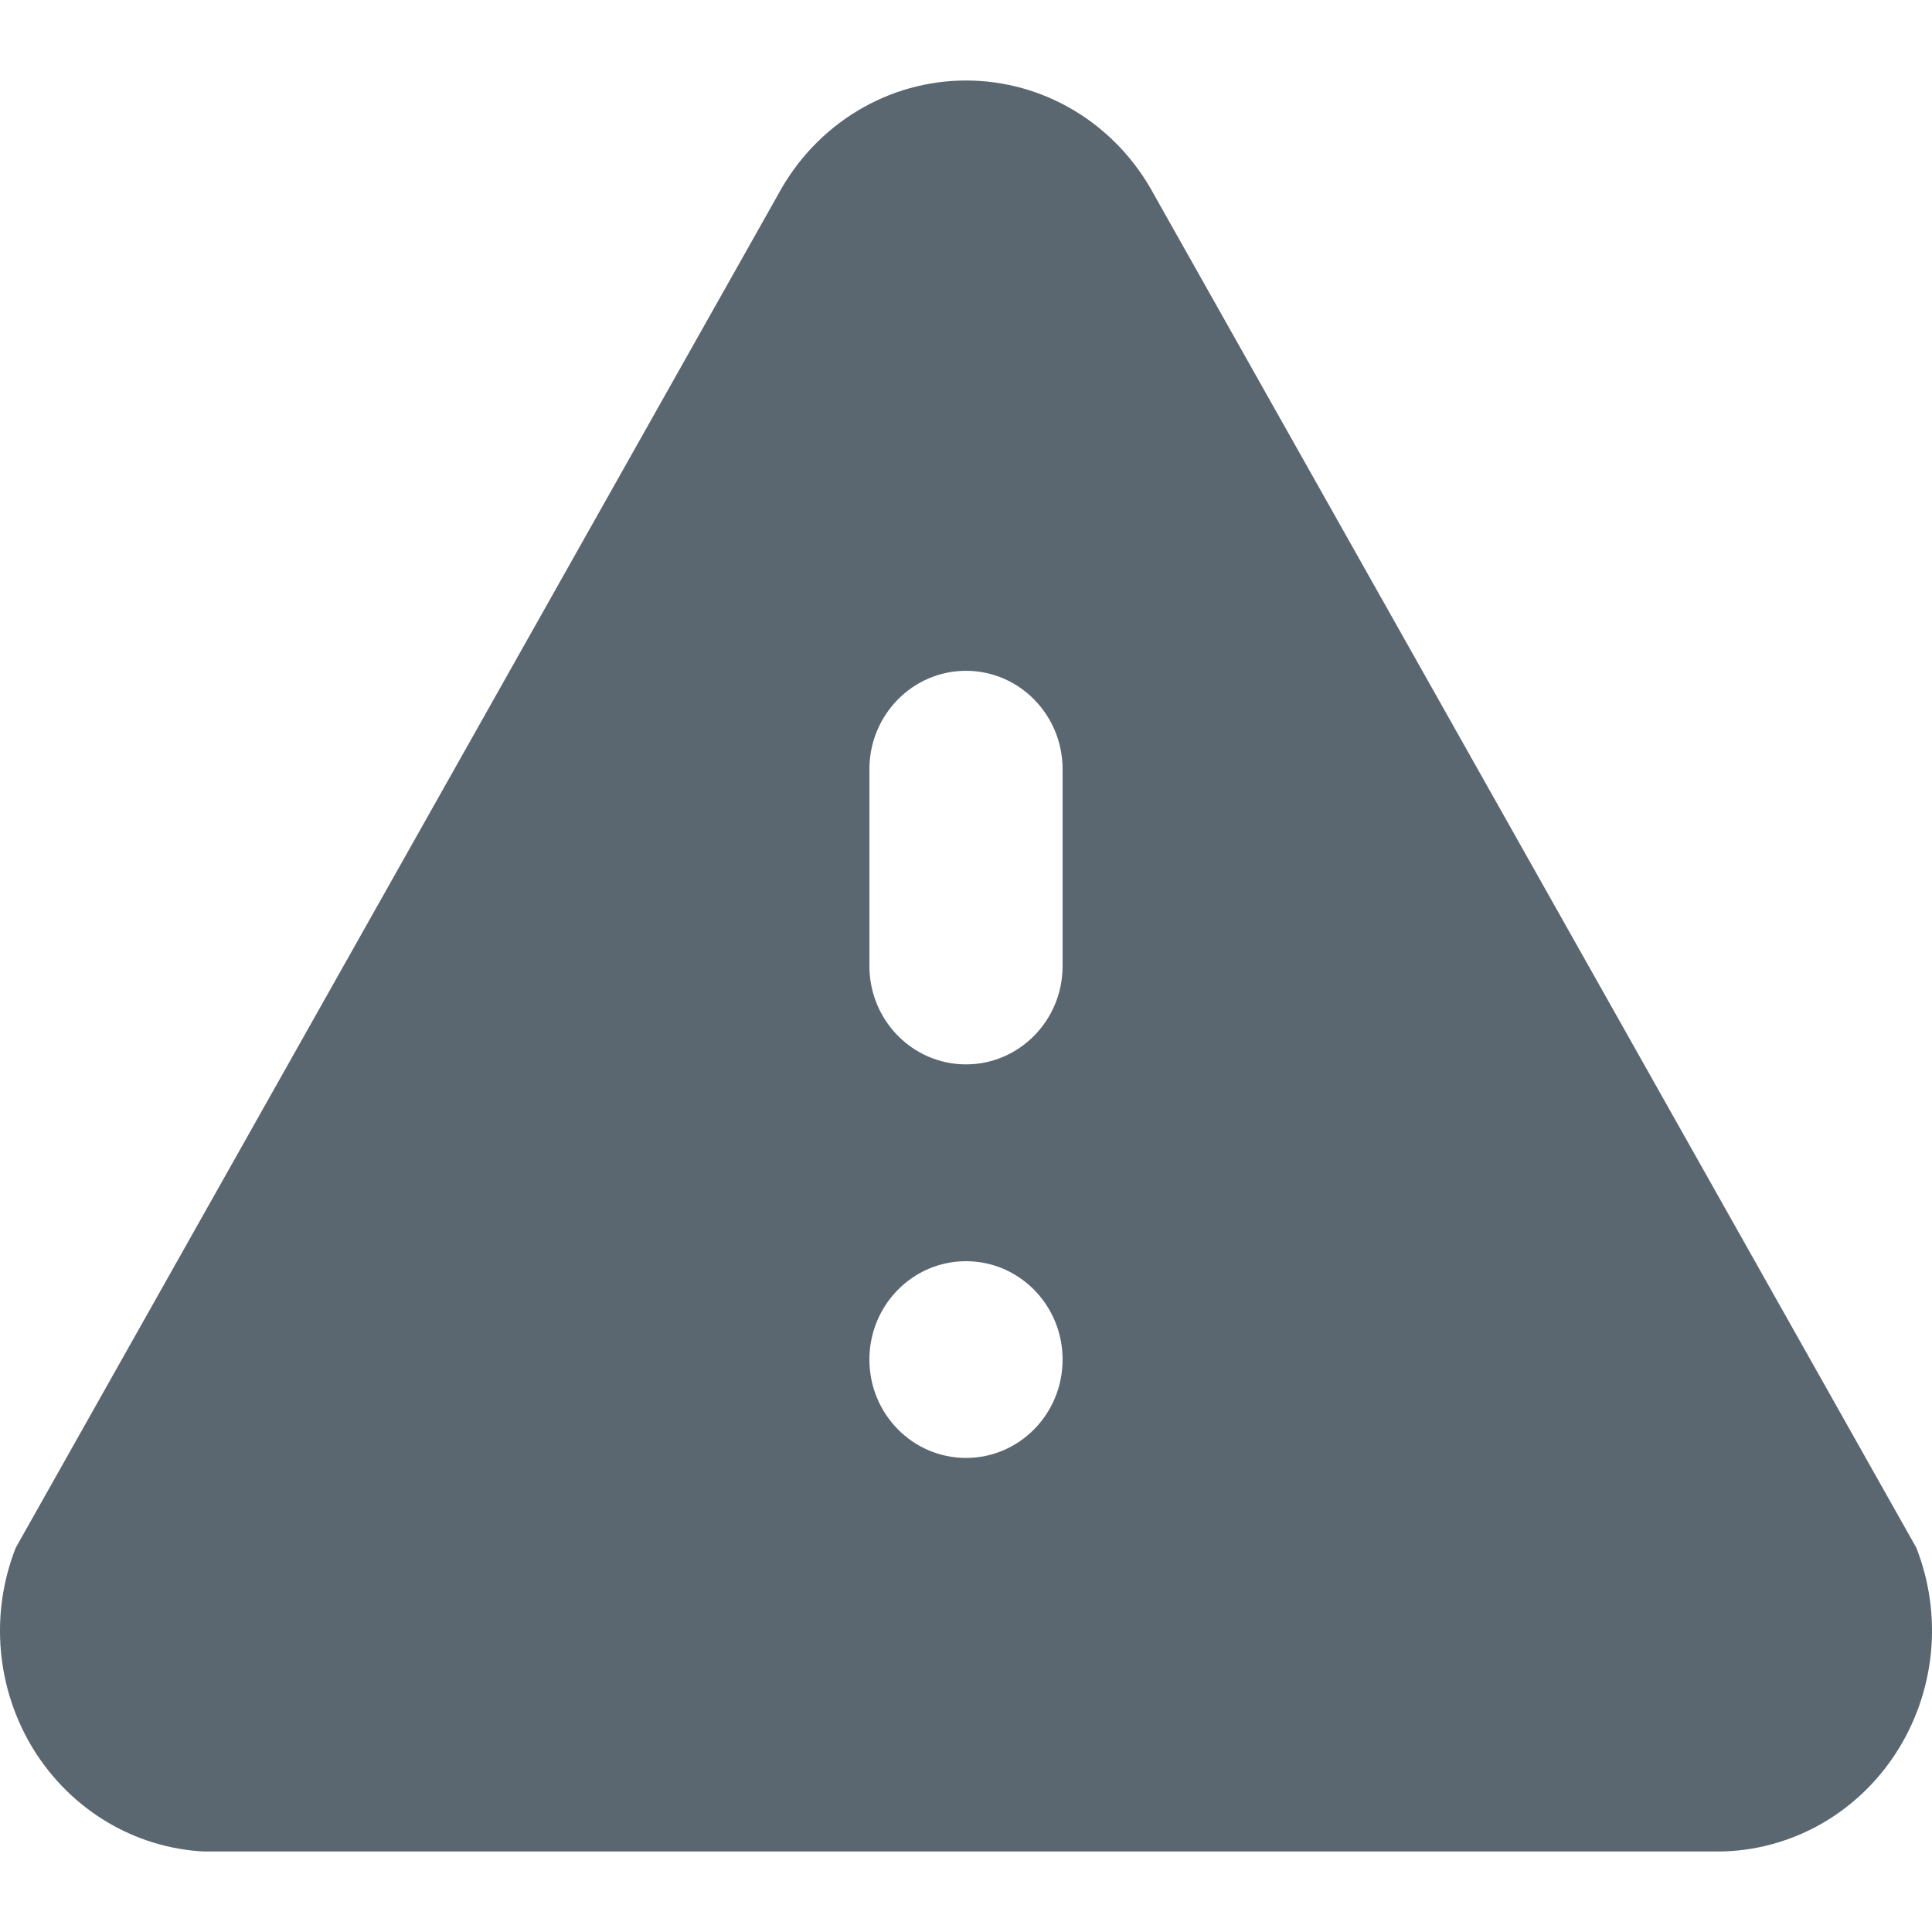 <svg width="24" height="24" viewBox="0 0 24 24" fill="none" xmlns="http://www.w3.org/2000/svg">
    <path fill-rule="evenodd" clip-rule="evenodd" d="M2.677 23H21.351C21.786 22.997 22.214 22.884 22.597 22.672C22.981 22.459 23.307 22.154 23.549 21.782C23.791 21.41 23.941 20.982 23.986 20.537C24.031 20.091 23.968 19.641 23.805 19.226L14.335 2.416C14.104 1.987 13.766 1.629 13.356 1.38C12.945 1.131 12.477 1 12.001 1C11.524 1 11.056 1.131 10.646 1.38C10.235 1.629 9.897 1.987 9.666 2.416L0.196 19.226C0.036 19.632 -0.028 20.071 0.011 20.507C0.049 20.943 0.189 21.363 0.417 21.733C0.646 22.102 0.957 22.41 1.324 22.63C1.692 22.851 2.105 22.977 2.53 23H2.677ZM10.8 9.556C10.8 8.881 11.337 8.333 12 8.333C12.663 8.333 13.2 8.881 13.2 9.556V12C13.2 12.675 12.663 13.222 12 13.222C11.337 13.222 10.8 12.675 10.8 12V9.556ZM12 18.111C12.663 18.111 13.2 17.564 13.2 16.889C13.2 16.214 12.663 15.667 12 15.667C11.337 15.667 10.8 16.214 10.8 16.889C10.8 17.564 11.337 18.111 12 18.111Z" fill="#5B6770"/>
</svg>
